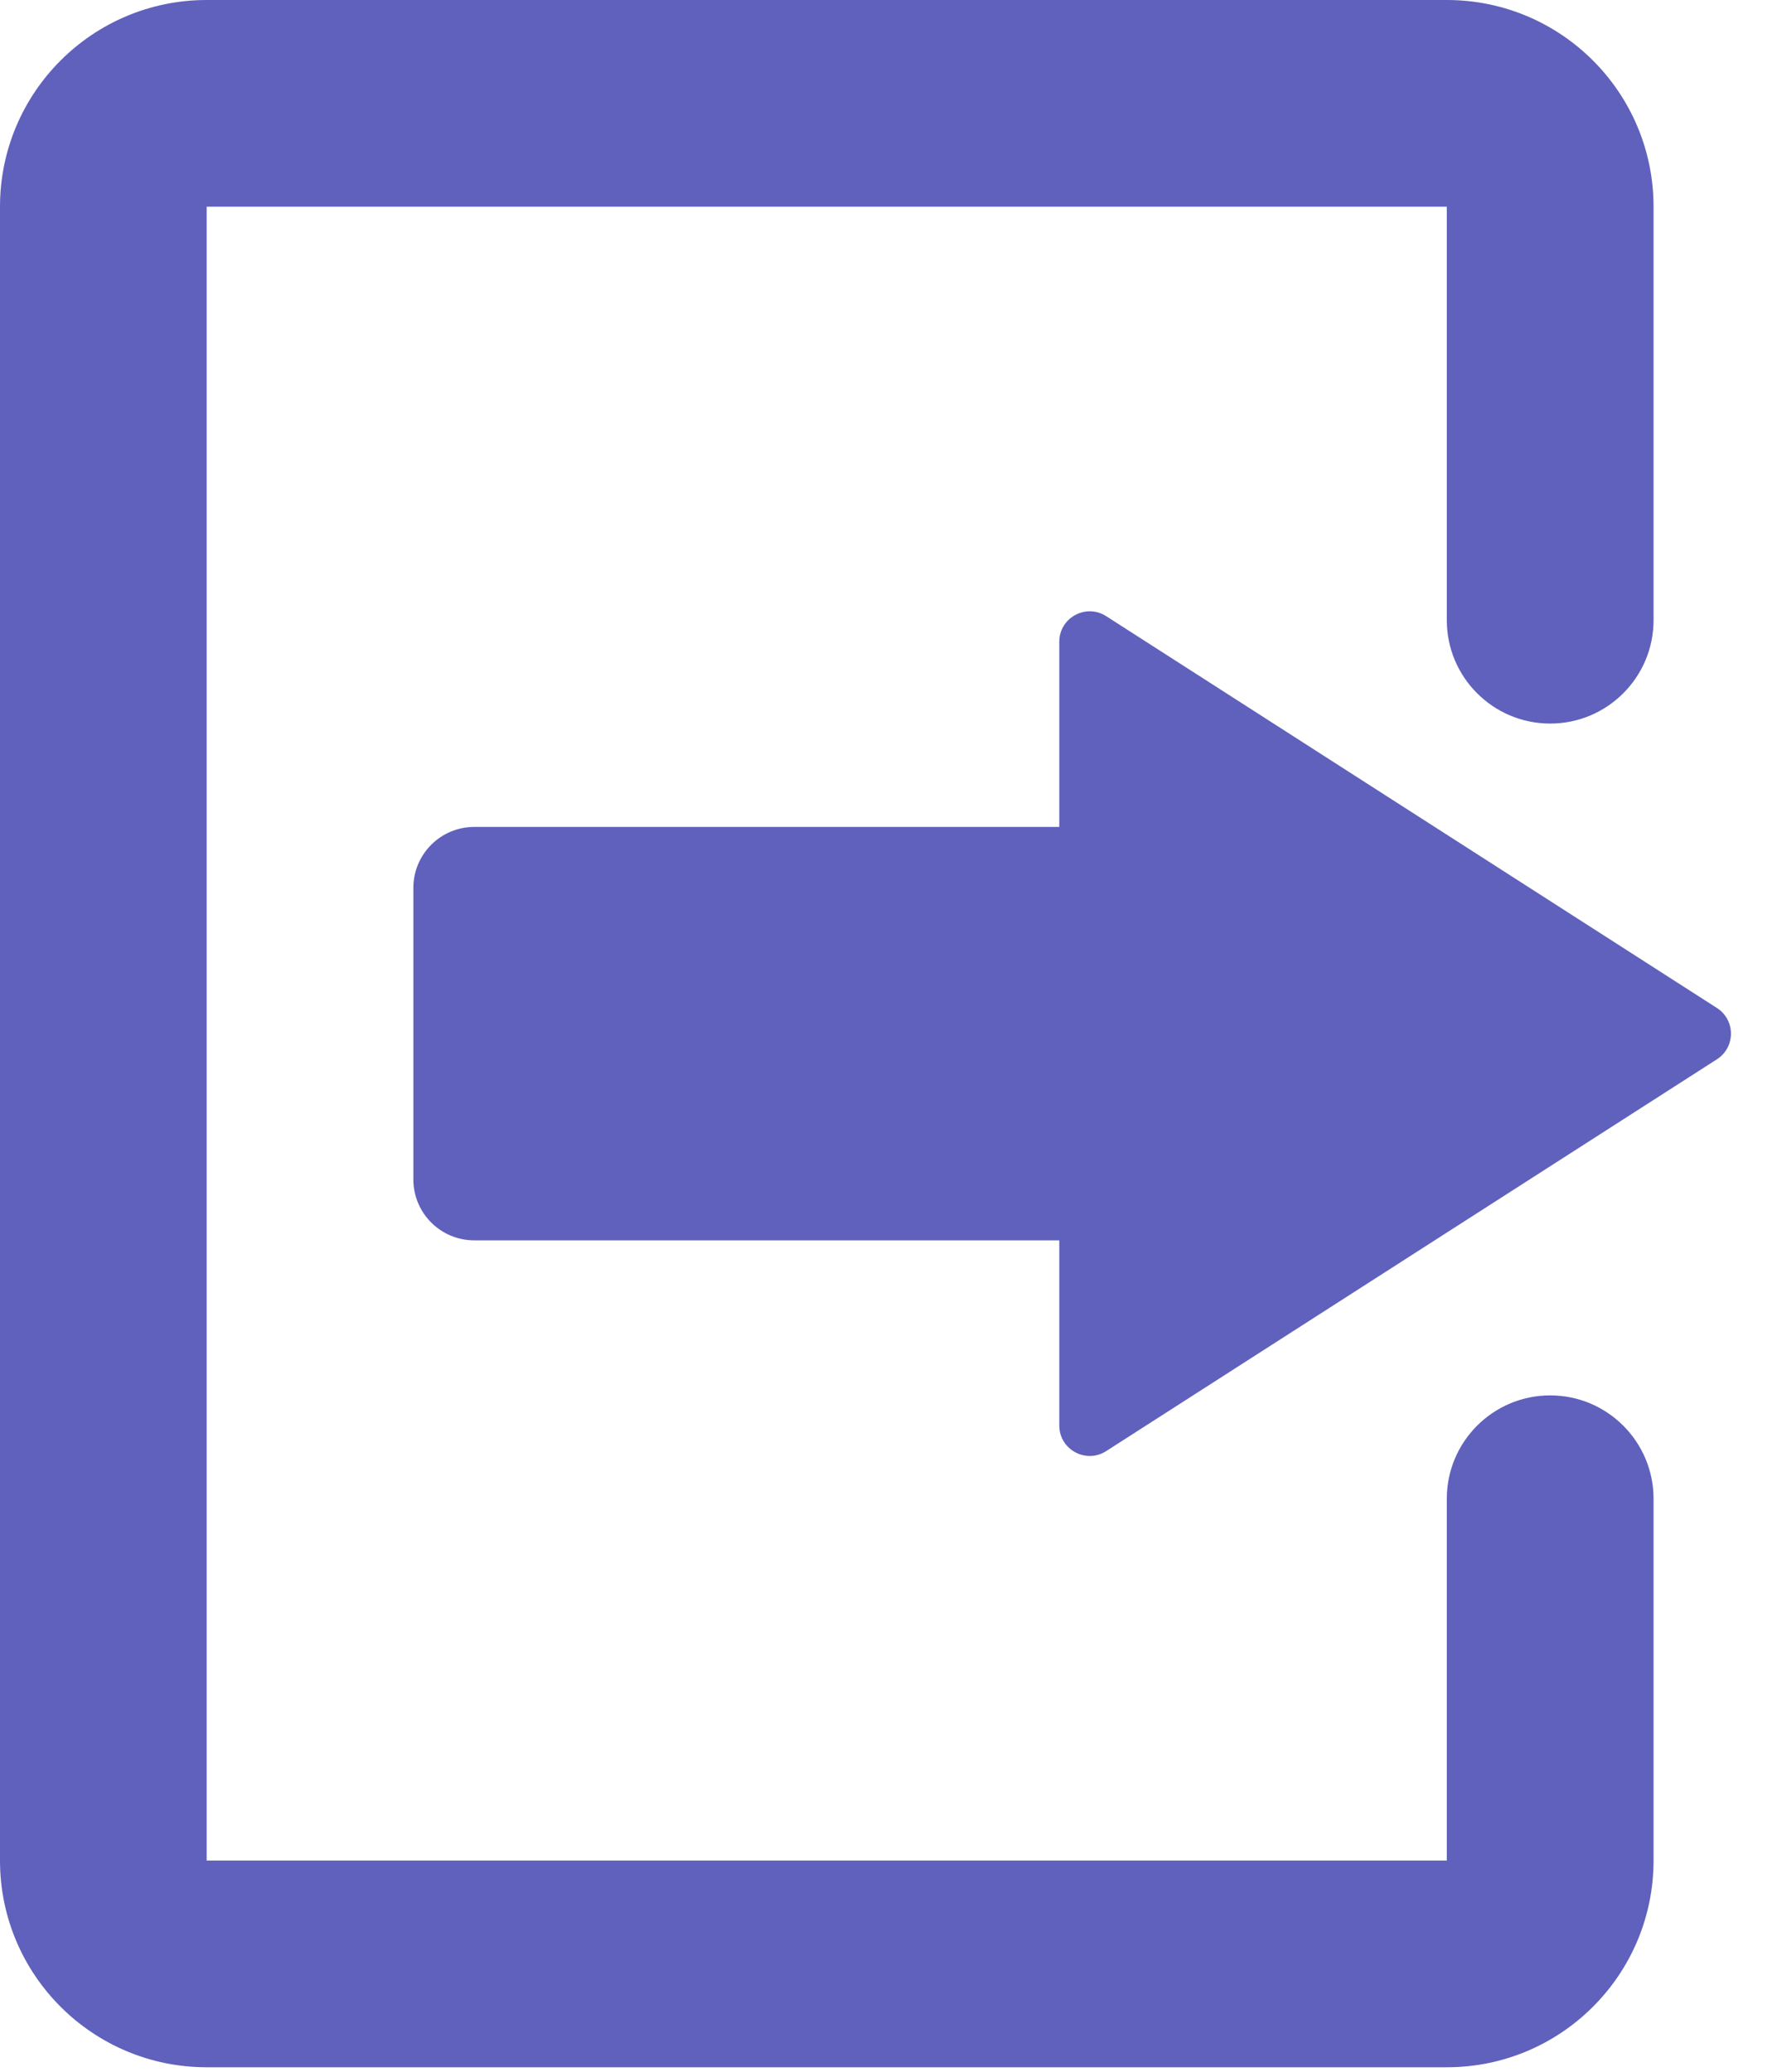 <svg width="29" height="34" viewBox="0 0 29 34" fill="none" xmlns="http://www.w3.org/2000/svg">
<path fill-rule="evenodd" clip-rule="evenodd" d="M0 3.392C0 1.519 1.519 0 3.392 0H23.745C25.619 0 27.138 1.519 27.138 3.392V10.177C27.138 11.113 26.378 11.873 25.442 11.873C24.505 11.873 23.745 11.113 23.745 10.177V3.392H3.392V30.53H23.745V24.593C23.745 23.657 24.505 22.897 25.442 22.897C26.378 22.897 27.138 23.657 27.138 24.593V30.53C27.138 32.403 25.619 33.922 23.745 33.922H3.392C1.519 33.922 0 32.403 0 30.53V3.392ZM6.784 14.569C6.784 14.017 7.232 13.569 7.784 13.569H17.385V10.531C17.385 10.136 17.822 9.897 18.155 10.111L28.178 16.54C28.485 16.737 28.485 17.185 28.178 17.382L18.155 23.811C17.822 24.025 17.385 23.786 17.385 23.391V20.353H7.784C7.232 20.353 6.784 19.906 6.784 19.353V14.569Z" fill="#5F61BD"/>
</svg>
